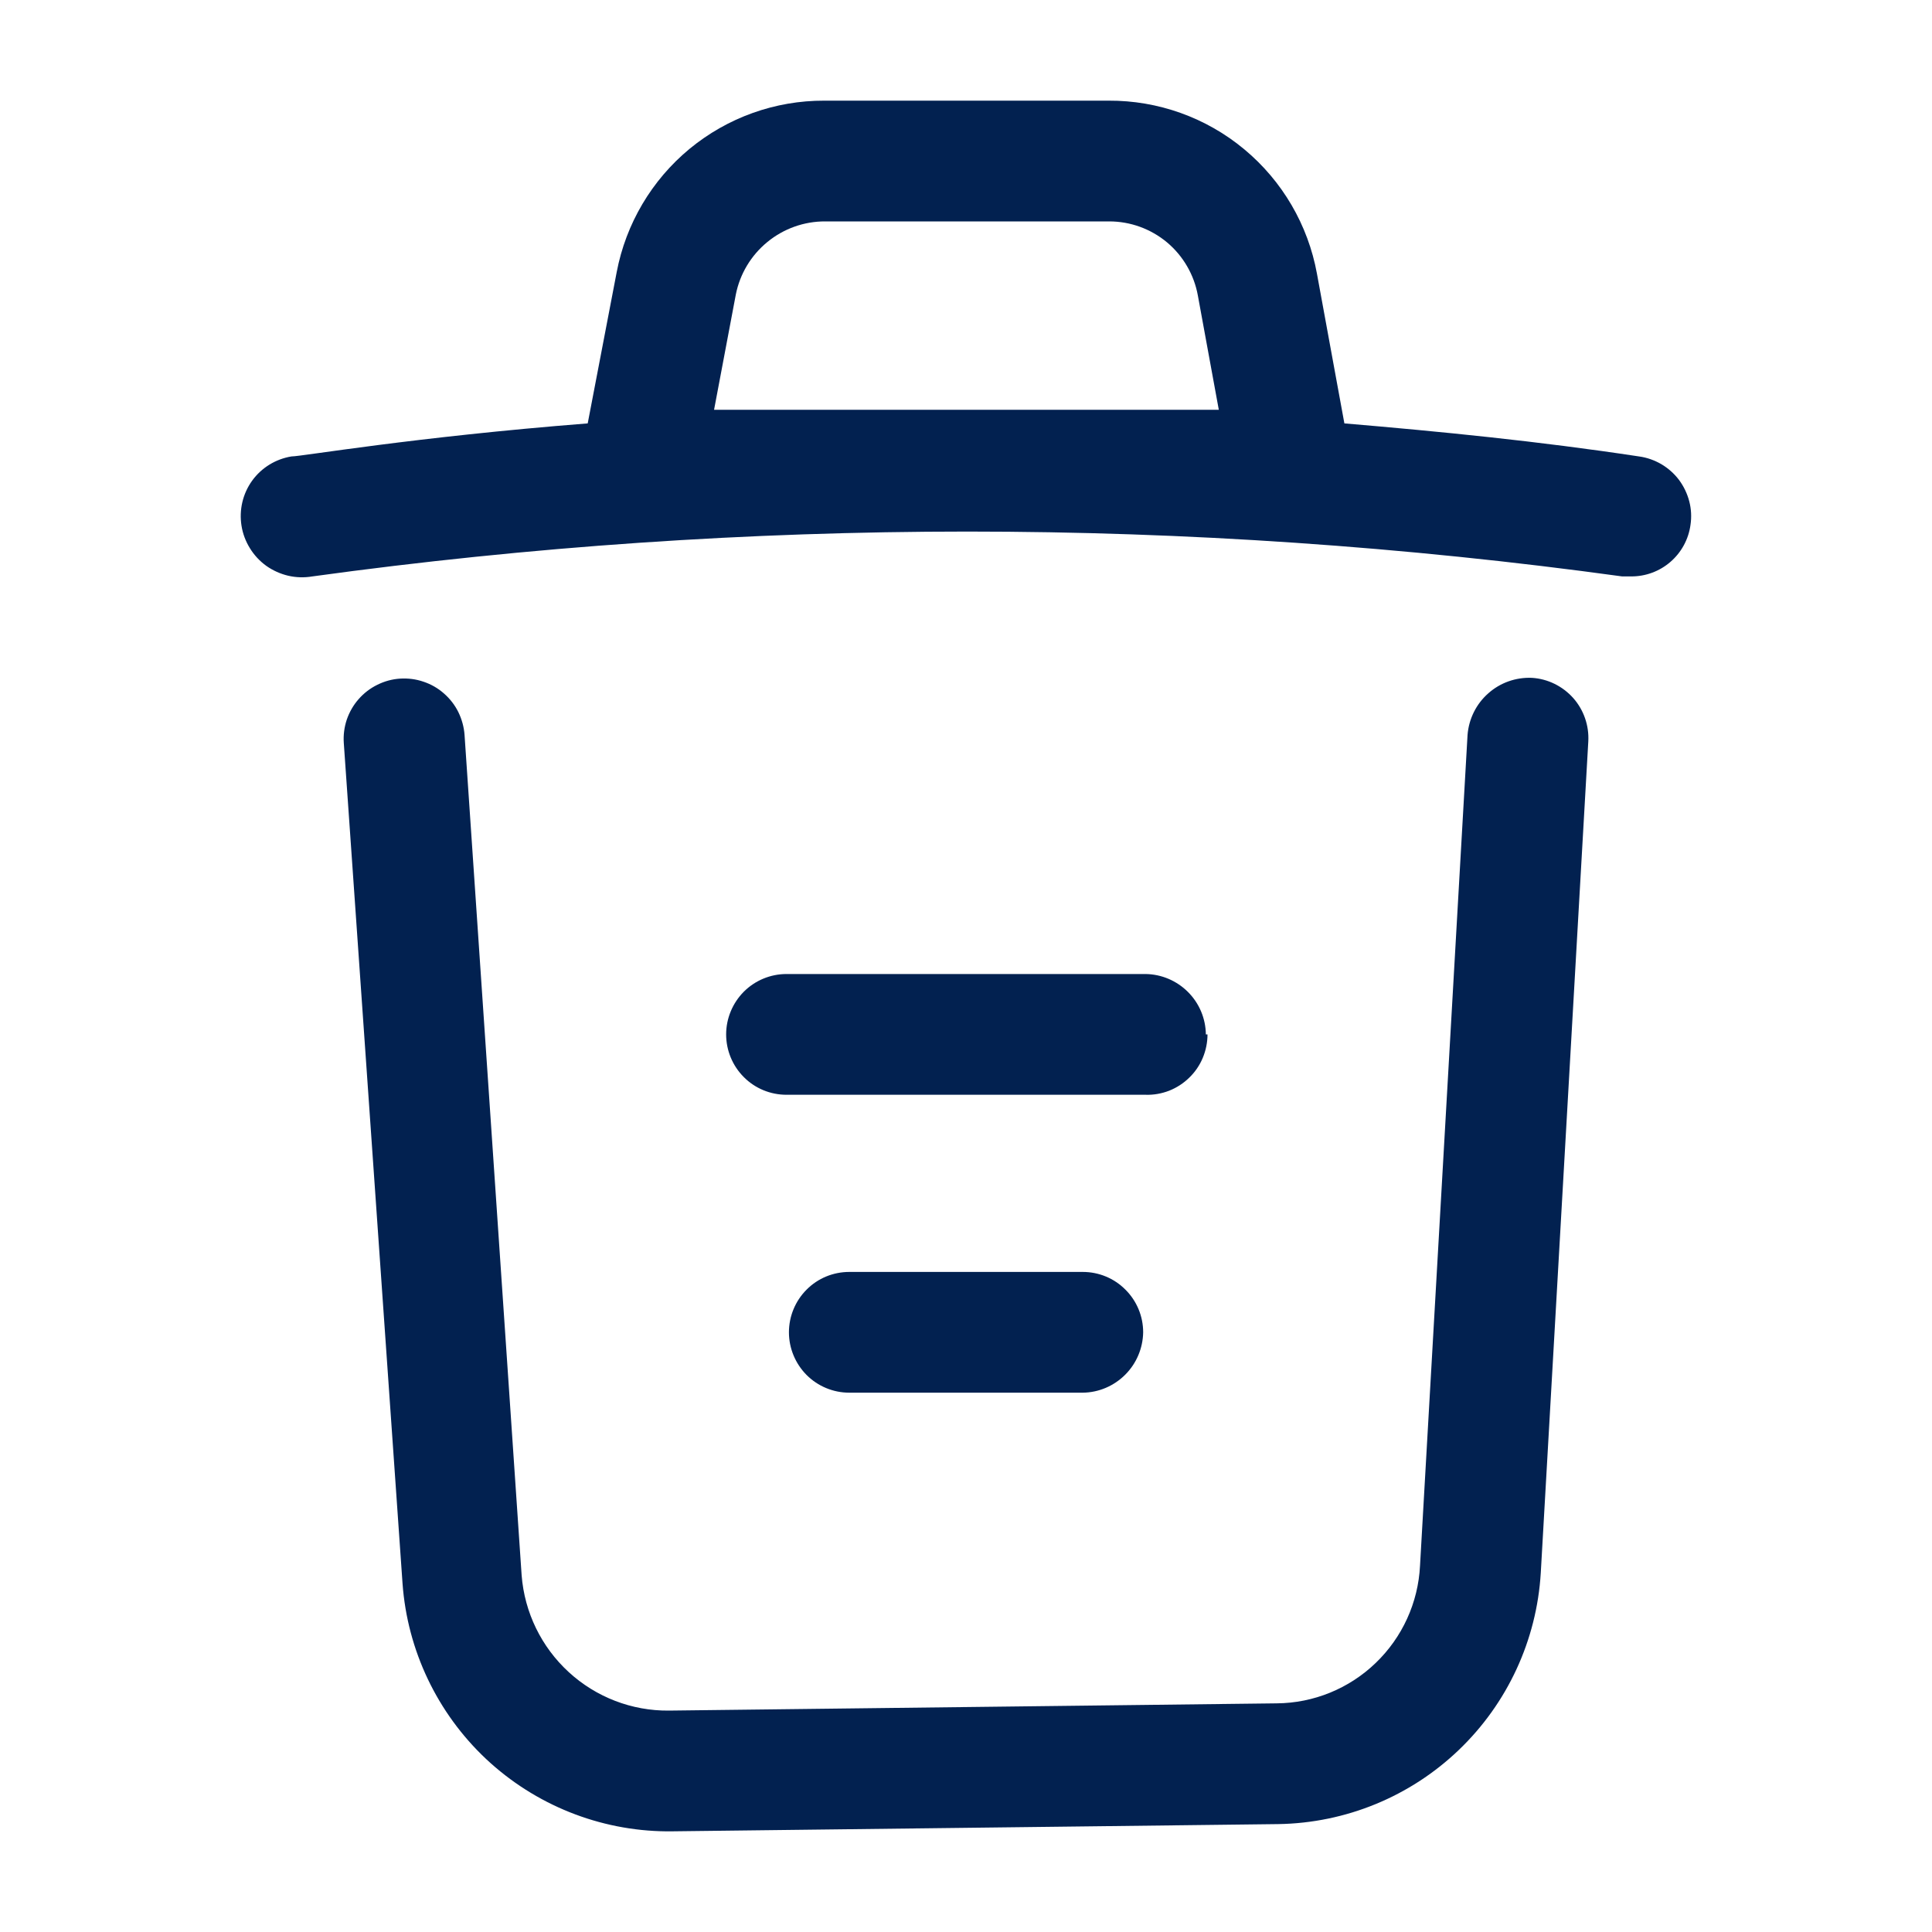 <svg width="20" height="20" viewBox="0 0 20 20" fill="none" xmlns="http://www.w3.org/2000/svg">
<path d="M6.9 18.958C6.206 18.952 5.539 18.684 5.032 18.209C4.526 17.733 4.217 17.084 4.167 16.392L3.559 7.692C3.553 7.61 3.564 7.527 3.59 7.449C3.617 7.371 3.658 7.299 3.712 7.238C3.766 7.176 3.832 7.125 3.906 7.089C3.98 7.052 4.06 7.03 4.142 7.025C4.224 7.02 4.306 7.03 4.384 7.057C4.462 7.083 4.534 7.124 4.596 7.179C4.658 7.233 4.709 7.299 4.745 7.372C4.781 7.446 4.803 7.526 4.809 7.608L5.4 16.308C5.43 16.692 5.604 17.049 5.887 17.309C6.17 17.569 6.541 17.712 6.925 17.708L13.217 17.633C13.599 17.63 13.966 17.48 14.241 17.215C14.517 16.95 14.681 16.59 14.7 16.208L15.192 7.608C15.205 7.443 15.281 7.288 15.406 7.178C15.53 7.067 15.692 7.01 15.858 7.017C16.023 7.027 16.176 7.103 16.286 7.226C16.395 7.349 16.451 7.511 16.442 7.675L15.95 16.283C15.908 16.979 15.605 17.634 15.101 18.116C14.598 18.598 13.931 18.872 13.233 18.883L6.942 18.958H6.9ZM12.483 10.708C12.481 10.543 12.415 10.386 12.298 10.269C12.181 10.152 12.024 10.085 11.858 10.083H8.142C7.976 10.083 7.817 10.149 7.7 10.266C7.583 10.384 7.517 10.543 7.517 10.708C7.517 10.874 7.583 11.033 7.7 11.15C7.817 11.268 7.976 11.333 8.142 11.333H11.858C11.942 11.336 12.025 11.321 12.103 11.291C12.181 11.26 12.252 11.214 12.311 11.156C12.371 11.098 12.419 11.028 12.451 10.951C12.483 10.874 12.5 10.792 12.5 10.708H12.483ZM11.834 13.792C11.834 13.626 11.768 13.467 11.65 13.35C11.533 13.232 11.374 13.167 11.209 13.167H8.792C8.626 13.167 8.467 13.232 8.35 13.35C8.233 13.467 8.167 13.626 8.167 13.792C8.167 13.957 8.233 14.116 8.35 14.234C8.467 14.351 8.626 14.417 8.792 14.417H11.209C11.374 14.415 11.531 14.348 11.648 14.231C11.765 14.114 11.831 13.957 11.834 13.792ZM17.5 5.433C17.48 5.582 17.406 5.718 17.293 5.816C17.179 5.915 17.034 5.968 16.884 5.967H16.792C12.294 5.348 7.732 5.348 3.234 5.967C3.151 5.981 3.066 5.979 2.984 5.96C2.903 5.941 2.825 5.906 2.757 5.858C2.689 5.809 2.631 5.747 2.587 5.675C2.543 5.604 2.513 5.525 2.5 5.442C2.474 5.278 2.513 5.111 2.61 4.976C2.707 4.842 2.853 4.752 3.017 4.725C3.125 4.725 4.275 4.525 6.084 4.383L6.384 2.817C6.479 2.317 6.746 1.865 7.138 1.541C7.531 1.217 8.024 1.04 8.534 1.042H11.475C11.988 1.039 12.486 1.217 12.88 1.545C13.275 1.873 13.541 2.329 13.633 2.833L13.917 4.383C14.909 4.467 15.925 4.567 16.967 4.725C17.049 4.736 17.127 4.764 17.198 4.805C17.269 4.847 17.331 4.902 17.381 4.968C17.43 5.034 17.466 5.109 17.487 5.189C17.508 5.269 17.512 5.352 17.5 5.433ZM9.634 4.242H12.617L12.4 3.058C12.361 2.844 12.248 2.649 12.081 2.509C11.913 2.369 11.702 2.292 11.483 2.292H8.542C8.324 2.291 8.112 2.367 7.944 2.505C7.775 2.643 7.659 2.836 7.617 3.05L7.392 4.242H9.634Z" fill="#022150"/>
</svg>
